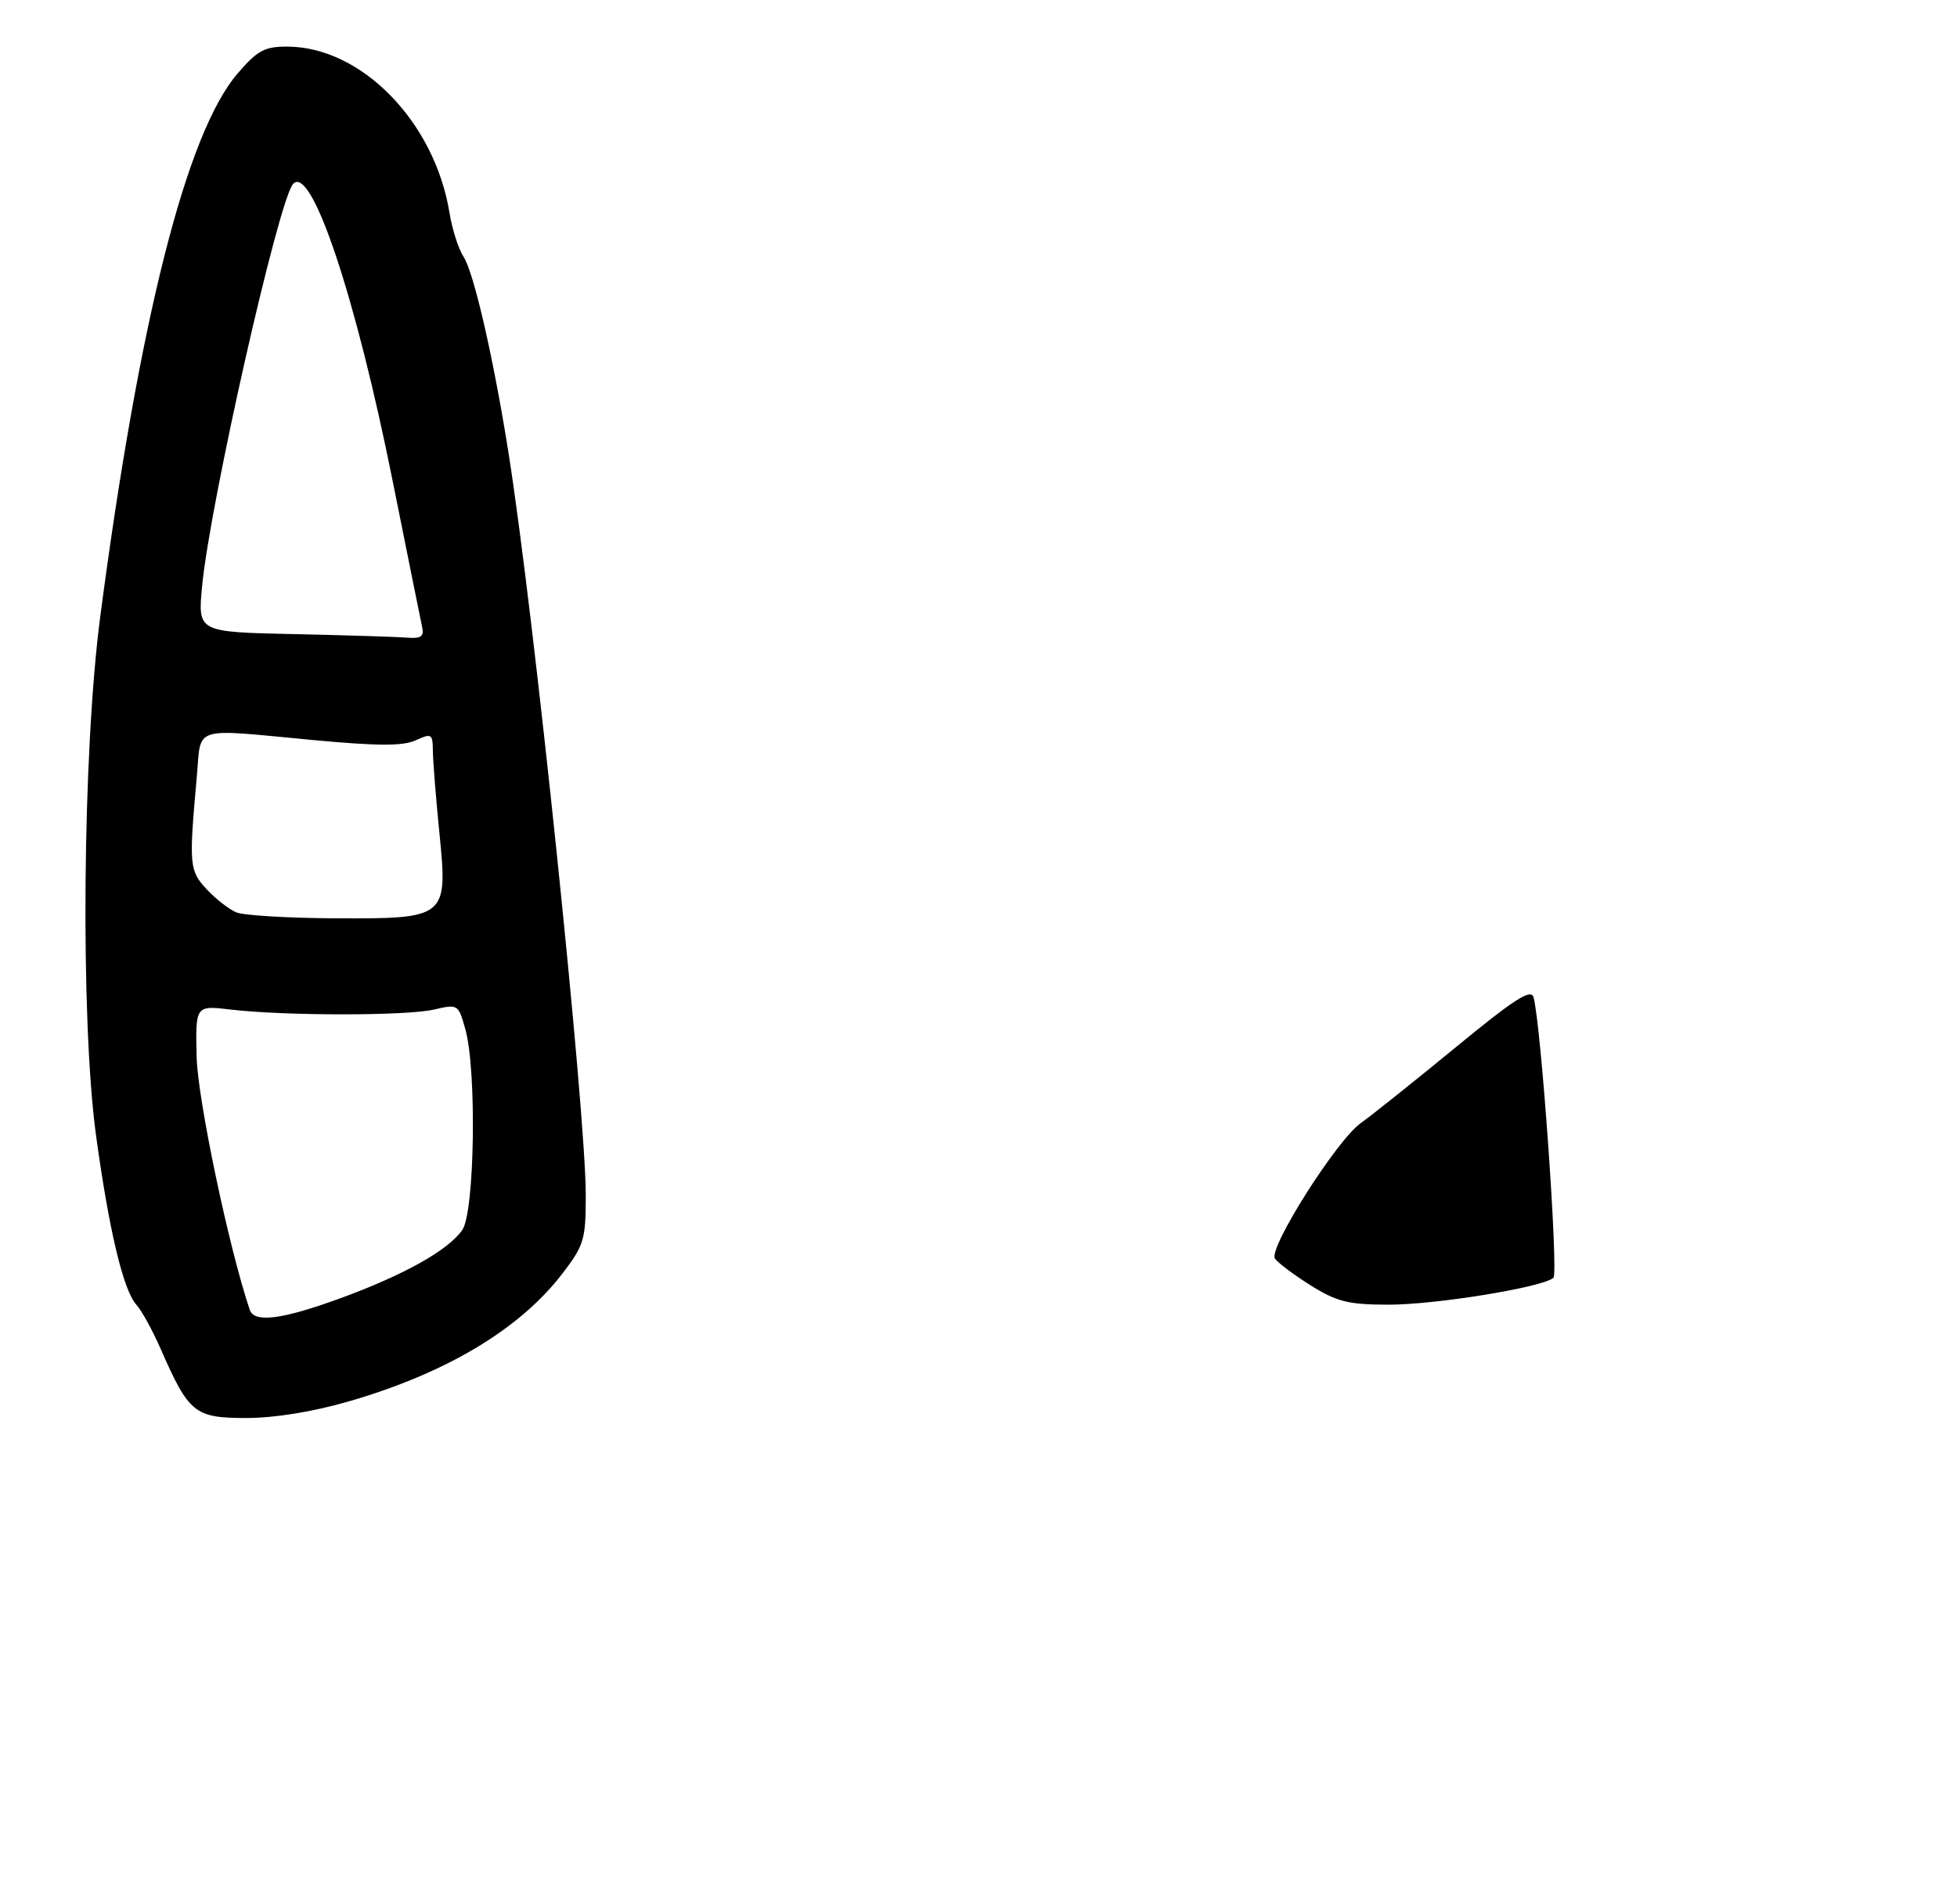 <?xml version="1.0" encoding="UTF-8" standalone="no"?>
<!DOCTYPE svg PUBLIC "-//W3C//DTD SVG 1.1//EN" "http://www.w3.org/Graphics/SVG/1.1/DTD/svg11.dtd" >
<svg xmlns="http://www.w3.org/2000/svg" xmlns:xlink="http://www.w3.org/1999/xlink" version="1.1" viewBox="0 0 294 286">
 <g >
 <path fill="currentColor"
d=" M 52.45 210.49 C 67.10 206.24 78.15 199.62 84.54 191.24 C 87.74 187.05 88.00 186.18 88.00 179.54 C 88.00 166.90 80.24 92.33 76.39 68.00 C 74.14 53.80 71.19 40.94 69.64 38.57 C 68.88 37.41 67.93 34.44 67.53 31.98 C 65.31 18.29 54.28 7.00 43.11 7.00 C 39.72 7.00 38.66 7.58 35.66 11.08 C 28.01 20.02 20.93 48.00 15.07 92.54 C 12.39 112.84 12.06 153.14 14.42 170.50 C 16.36 184.72 18.52 193.82 20.49 195.99 C 21.28 196.86 22.90 199.81 24.10 202.54 C 28.37 212.29 29.24 213.00 36.96 213.00 C 41.27 213.00 46.96 212.08 52.45 210.49 Z  M 196.84 193.04 C 194.28 191.43 191.89 189.63 191.53 189.04 C 190.55 187.46 200.82 171.26 204.42 168.71 C 206.11 167.50 212.54 162.37 218.70 157.31 C 227.52 150.06 230.00 148.47 230.38 149.80 C 231.51 153.78 234.16 191.23 233.37 191.94 C 231.77 193.37 215.59 196.00 208.50 195.98 C 202.51 195.96 200.83 195.54 196.84 193.04 Z  M 37.52 196.75 C 34.38 187.46 29.69 165.11 29.54 158.76 C 29.36 151.02 29.36 151.02 34.68 151.65 C 42.79 152.60 61.04 152.61 65.18 151.65 C 68.82 150.81 68.86 150.84 69.92 154.65 C 71.64 160.86 71.31 182.11 69.45 184.76 C 67.31 187.82 60.69 191.52 51.09 195.03 C 42.34 198.22 38.19 198.75 37.52 196.75 Z  M 35.50 137.05 C 34.40 136.59 32.40 135.03 31.05 133.58 C 28.44 130.77 28.37 129.98 29.56 116.75 C 30.27 108.88 28.51 109.43 47.21 111.18 C 56.85 112.07 60.53 112.08 62.46 111.20 C 64.84 110.12 65.00 110.21 65.03 112.77 C 65.04 114.27 65.48 119.78 66.00 125.00 C 67.29 137.93 67.19 138.02 50.14 137.94 C 43.19 137.90 36.60 137.50 35.50 137.05 Z  M 44.11 95.25 C 29.72 94.94 29.72 94.94 30.35 88.16 C 31.50 75.82 41.87 29.93 44.04 27.62 C 46.80 24.67 53.46 44.57 59.04 72.50 C 61.25 83.50 63.22 93.29 63.43 94.25 C 63.73 95.61 63.22 95.95 61.16 95.78 C 59.70 95.66 52.02 95.42 44.11 95.25 Z "/>
</g>
</svg>